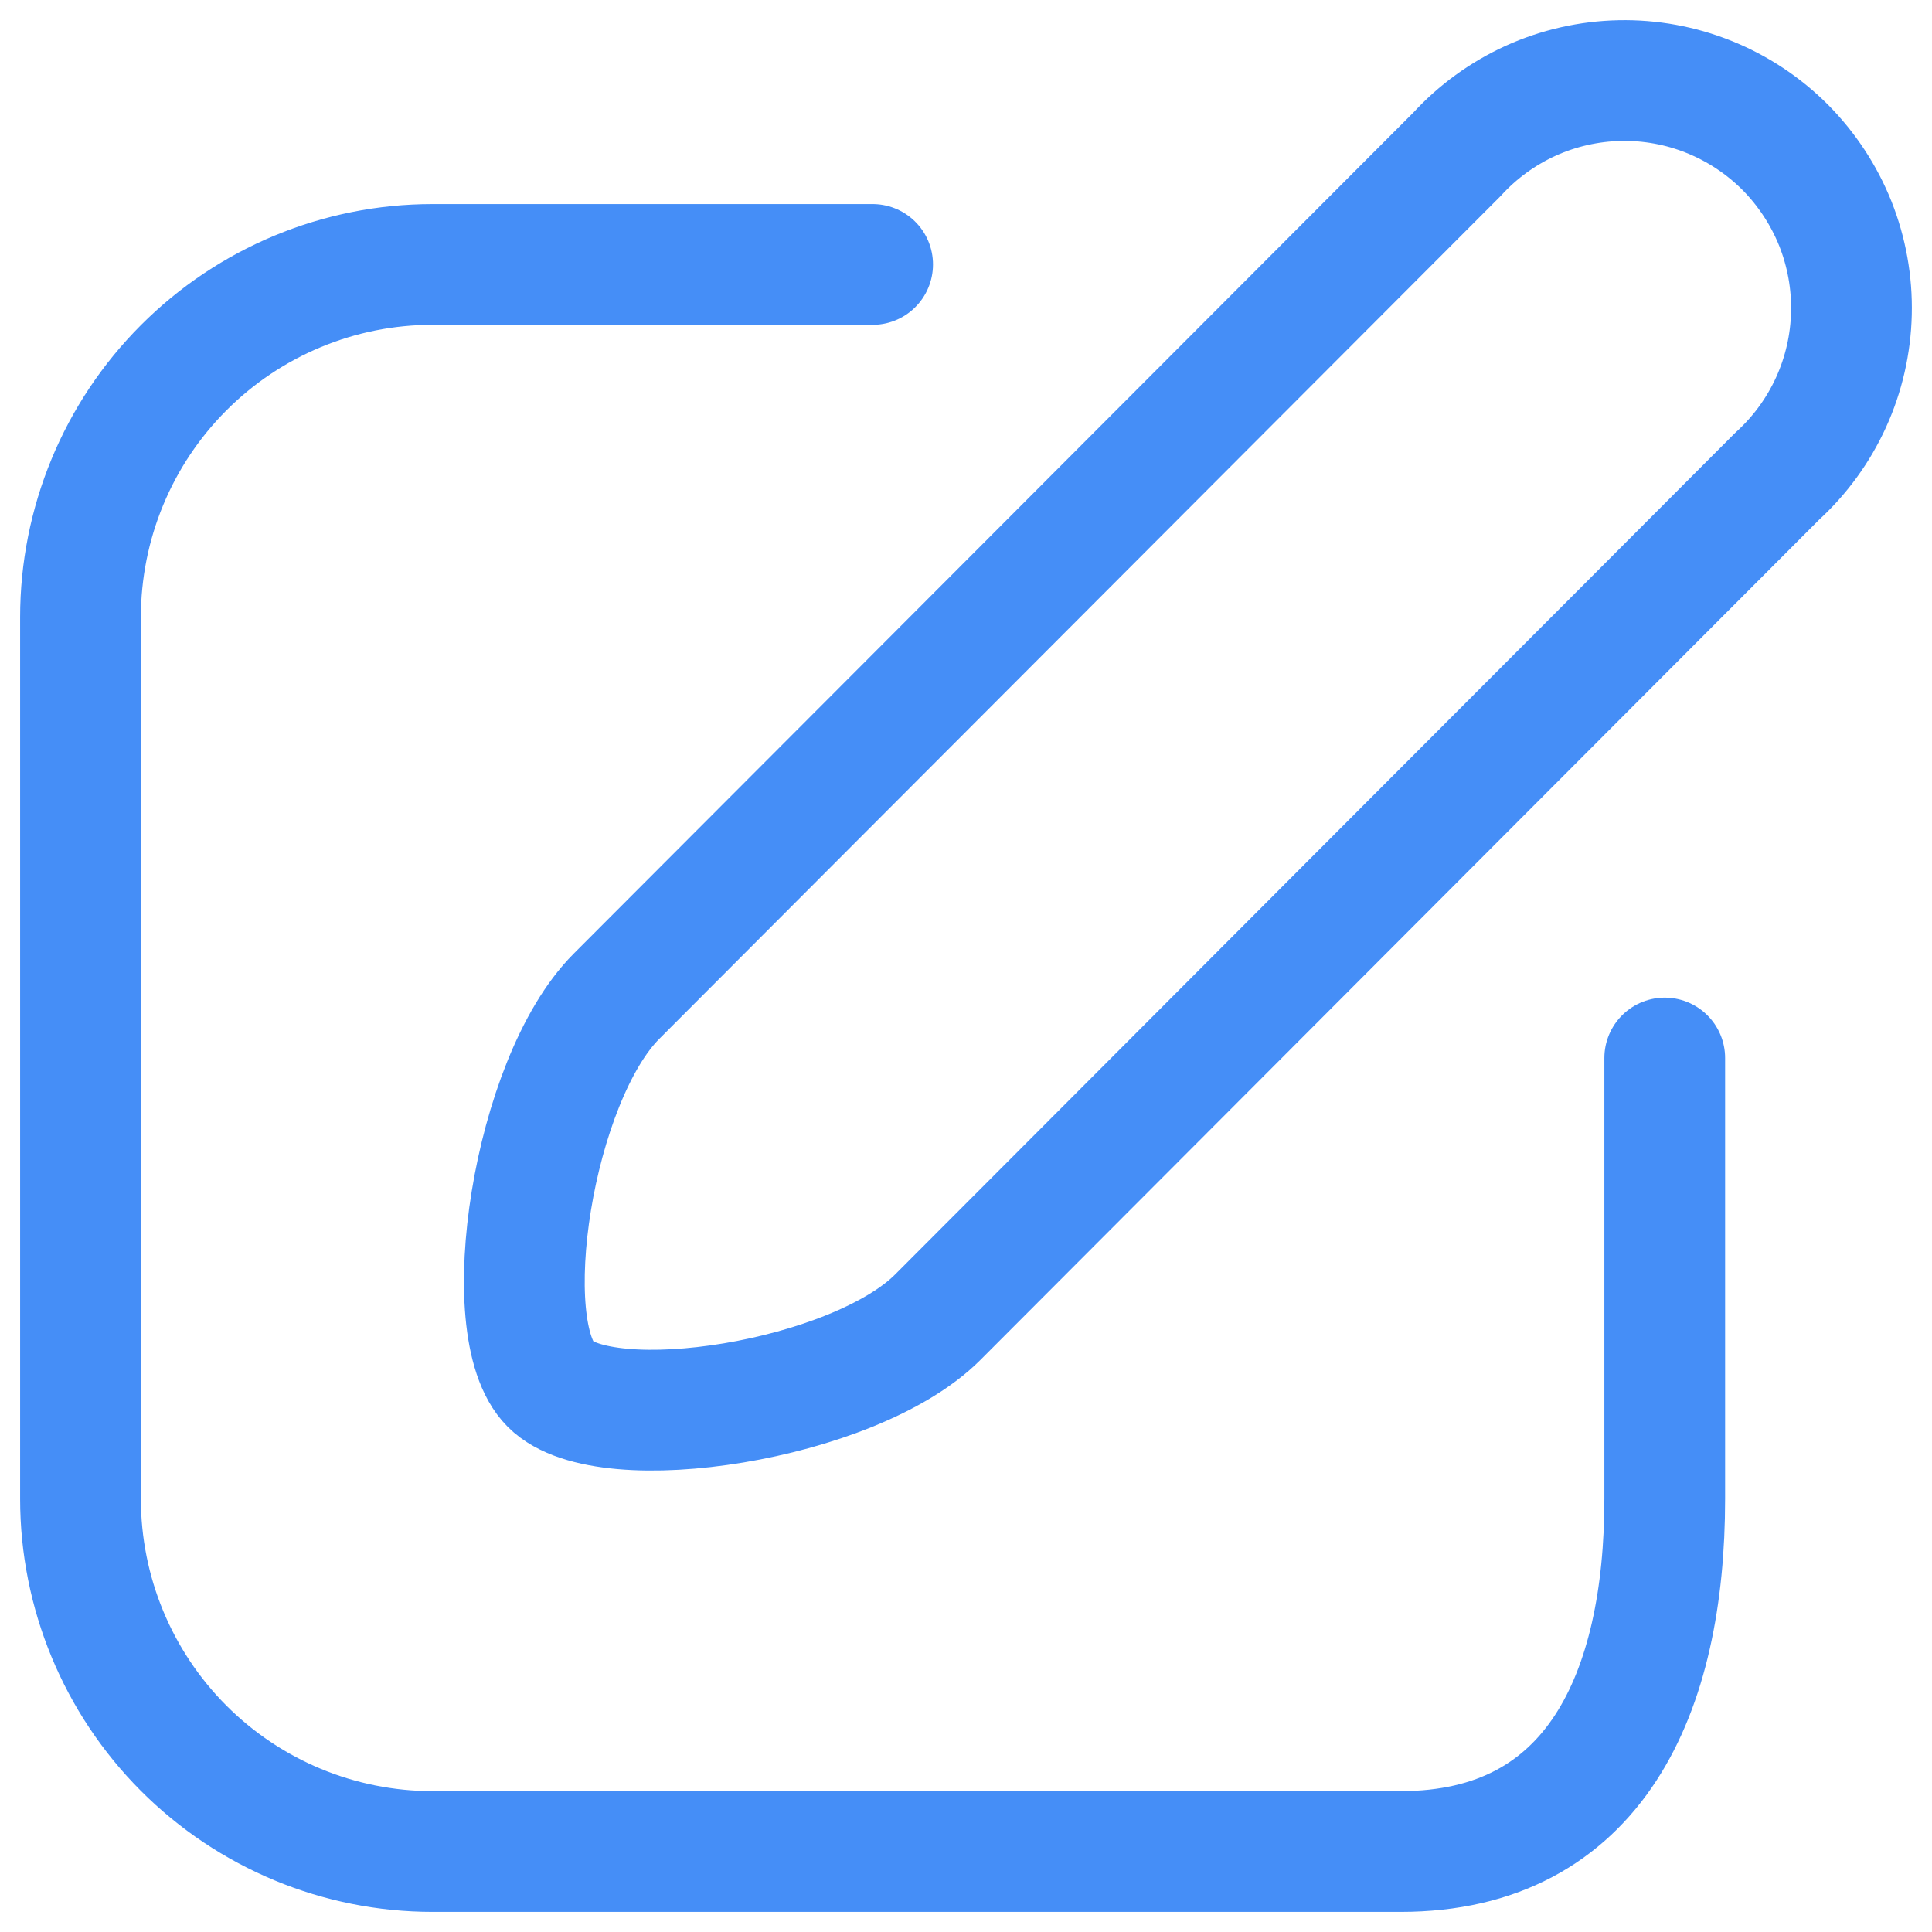 <svg width="24" height="24" viewBox="0 0 24 24" fill="none" xmlns="http://www.w3.org/2000/svg">
<path d="M22.079 5.914L11.649 16.363C10.61 17.403 7.527 17.885 6.838 17.195C6.149 16.505 6.62 13.416 7.658 12.376L18.1 1.916C18.357 1.635 18.669 1.409 19.016 1.251C19.363 1.094 19.739 1.009 20.12 1.001C20.501 0.993 20.879 1.062 21.233 1.205C21.586 1.347 21.907 1.56 22.177 1.83C22.445 2.101 22.657 2.423 22.799 2.777C22.94 3.132 23.008 3.511 22.999 3.893C22.99 4.275 22.904 4.651 22.746 4.998C22.588 5.345 22.361 5.657 22.079 5.914Z" stroke="#458EF7" stroke-width="1.5" stroke-linecap="round" stroke-linejoin="round"/>
<path d="M10.84 3.285H5.373C4.213 3.285 3.101 3.747 2.281 4.569C1.461 5.39 1 6.505 1 7.666V18.619C1 19.781 1.461 20.895 2.281 21.717C3.101 22.538 4.213 23 5.373 23H17.4C19.816 23 20.68 21.029 20.68 18.619V13.143" stroke="#458EF7" stroke-width="1.5" stroke-linecap="round" stroke-linejoin="round"/>
</svg>

